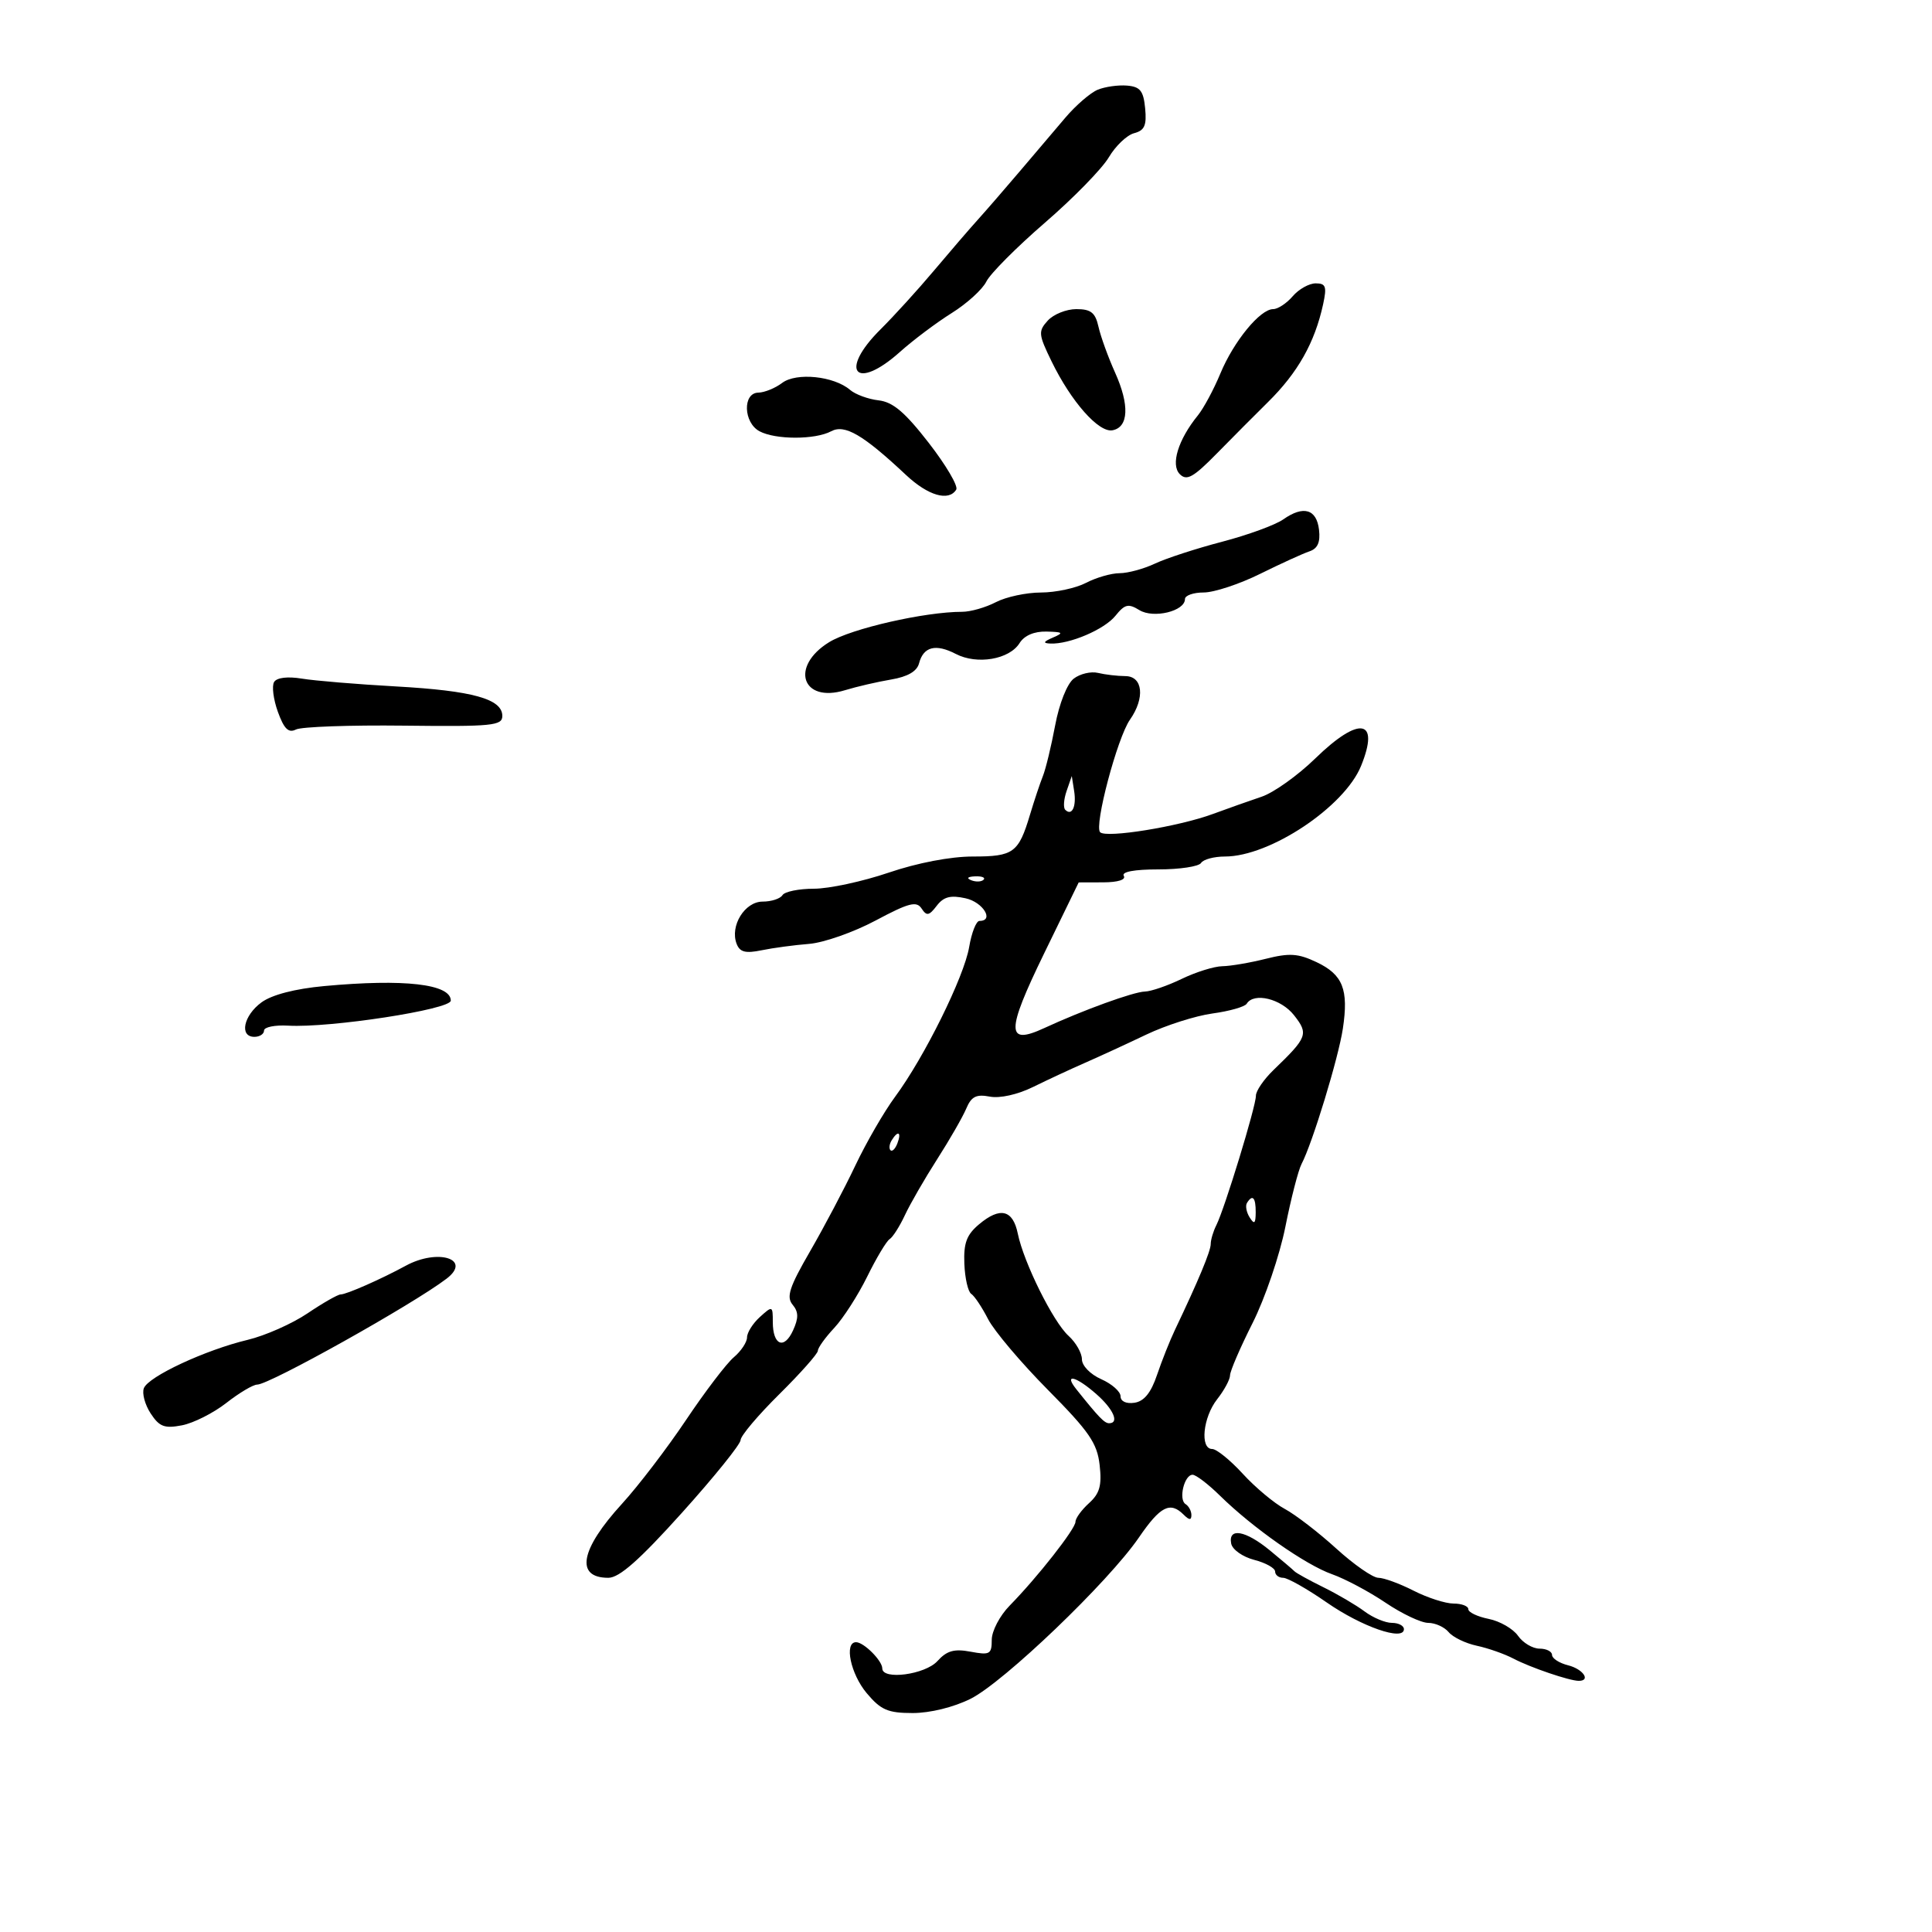 <svg xmlns="http://www.w3.org/2000/svg" width="300" height="300" viewBox="0 0 300 300" version="1.1">
	<path d="M 170.445 13.937 C 169.315 14.407, 167.065 16.348, 165.445 18.251 C 163.825 20.154, 160.631 23.914, 158.347 26.606 C 156.063 29.297, 153.138 32.670, 151.847 34.101 C 150.556 35.531, 147.475 39.108, 145 42.050 C 142.525 44.992, 138.813 49.074, 136.750 51.121 C 130.168 57.654, 132.853 60.810, 139.747 54.644 C 141.811 52.798, 145.430 50.082, 147.788 48.607 C 150.147 47.133, 152.566 44.931, 153.164 43.713 C 153.762 42.496, 157.857 38.383, 162.263 34.574 C 166.670 30.765, 171.129 26.201, 172.173 24.432 C 173.217 22.662, 174.986 20.975, 176.104 20.683 C 177.726 20.259, 178.073 19.478, 177.819 16.826 C 177.557 14.099, 177.049 13.462, 175 13.291 C 173.625 13.177, 171.575 13.467, 170.445 13.937 M 200.732 46 C 199.790 47.100, 198.424 48, 197.697 48 C 195.669 48, 191.577 52.992, 189.498 58 C 188.470 60.475, 186.899 63.400, 186.006 64.500 C 182.941 68.274, 181.744 72.173, 183.204 73.632 C 184.281 74.710, 185.304 74.133, 189.006 70.359 C 191.478 67.839, 195.019 64.281, 196.876 62.452 C 201.519 57.880, 204.158 53.202, 205.452 47.250 C 206.051 44.496, 205.875 44, 204.302 44 C 203.280 44, 201.674 44.900, 200.732 46 M 162.693 49.787 C 161.198 51.439, 161.243 51.915, 163.288 56.116 C 166.339 62.383, 170.616 67.220, 172.748 66.814 C 175.259 66.335, 175.414 62.888, 173.150 57.857 C 172.072 55.461, 170.914 52.263, 170.576 50.750 C 170.083 48.544, 169.403 48, 167.136 48 C 165.582 48, 163.582 48.804, 162.693 49.787 M 121.451 59.461 C 120.378 60.272, 118.713 60.951, 117.750 60.968 C 115.292 61.013, 115.434 65.627, 117.934 66.965 C 120.421 68.296, 126.576 68.297, 129.062 66.967 C 131.170 65.838, 134.020 67.502, 140.679 73.750 C 144.110 76.970, 147.322 77.906, 148.485 76.025 C 148.816 75.489, 146.897 72.226, 144.220 68.775 C 140.522 64.007, 138.651 62.420, 136.427 62.166 C 134.817 61.983, 132.825 61.252, 132 60.543 C 129.501 58.395, 123.654 57.795, 121.451 59.461 M 199.269 80.648 C 198.042 81.512, 193.767 83.075, 189.769 84.121 C 185.771 85.167, 181.082 86.693, 179.349 87.512 C 177.616 88.330, 175.141 89.003, 173.849 89.006 C 172.557 89.010, 170.211 89.685, 168.636 90.506 C 167.060 91.328, 163.910 92.003, 161.636 92.006 C 159.361 92.010, 156.211 92.685, 154.636 93.506 C 153.060 94.328, 150.706 95, 149.404 95 C 143.598 95, 132.172 97.609, 128.750 99.716 C 122.624 103.488, 124.516 109.223, 131.211 107.175 C 133.020 106.621, 136.237 105.876, 138.361 105.518 C 140.942 105.083, 142.383 104.250, 142.709 103.003 C 143.389 100.405, 145.290 99.919, 148.423 101.545 C 151.722 103.256, 156.732 102.402, 158.320 99.859 C 159.056 98.681, 160.584 98.026, 162.491 98.070 C 165.076 98.131, 165.219 98.262, 163.500 99 C 162.002 99.644, 161.902 99.877, 163.101 99.930 C 166.071 100.060, 171.488 97.748, 173.206 95.617 C 174.659 93.813, 175.209 93.683, 176.923 94.738 C 179.114 96.086, 184 94.904, 184 93.025 C 184 92.461, 185.311 92, 186.914 92 C 188.516 92, 192.454 90.701, 195.664 89.112 C 198.874 87.524, 202.318 85.952, 203.317 85.618 C 204.605 85.188, 205.042 84.212, 204.817 82.264 C 204.445 79.045, 202.395 78.448, 199.269 80.648 M 166.722 105.383 C 165.697 106.178, 164.479 109.246, 163.845 112.631 C 163.240 115.859, 162.384 119.400, 161.943 120.500 C 161.501 121.600, 160.599 124.300, 159.939 126.500 C 158.160 132.433, 157.384 133, 151.053 133 C 147.597 133, 142.454 133.985, 138 135.500 C 133.957 136.875, 128.730 138, 126.384 138 C 124.038 138, 121.840 138.450, 121.500 139 C 121.160 139.550, 119.774 140, 118.420 140 C 115.645 140, 113.316 143.775, 114.380 146.548 C 114.879 147.849, 115.747 148.075, 118.262 147.558 C 120.043 147.191, 123.361 146.745, 125.635 146.566 C 127.910 146.386, 132.558 144.754, 135.964 142.938 C 141.116 140.192, 142.316 139.878, 143.098 141.069 C 143.890 142.274, 144.260 142.209, 145.449 140.655 C 146.526 139.246, 147.584 138.969, 149.930 139.485 C 152.646 140.081, 154.438 143, 152.088 143 C 151.586 143, 150.868 144.822, 150.492 147.049 C 149.709 151.682, 143.541 164.150, 138.980 170.320 C 137.280 172.619, 134.502 177.425, 132.807 181 C 131.112 184.575, 127.952 190.562, 125.786 194.305 C 122.577 199.850, 122.074 201.384, 123.071 202.585 C 124.008 203.715, 124.025 204.650, 123.143 206.586 C 121.760 209.621, 120 208.892, 120 205.286 C 120 202.753, 119.951 202.734, 118 204.500 C 116.900 205.495, 116 206.920, 116 207.665 C 116 208.410, 115.074 209.803, 113.942 210.760 C 112.810 211.717, 109.471 216.100, 106.524 220.500 C 103.576 224.900, 99.105 230.750, 96.589 233.500 C 90.091 240.603, 89.278 245, 94.463 245 C 96.168 245, 99.289 242.243, 105.904 234.890 C 110.907 229.330, 115 224.253, 115 223.609 C 115 222.965, 117.700 219.766, 121 216.500 C 124.300 213.234, 127 210.191, 127 209.738 C 127 209.284, 128.140 207.695, 129.533 206.206 C 130.926 204.718, 133.233 201.129, 134.660 198.231 C 136.086 195.332, 137.653 192.714, 138.142 192.412 C 138.631 192.110, 139.699 190.432, 140.516 188.682 C 141.333 186.932, 143.586 183.025, 145.523 180 C 147.461 176.975, 149.493 173.437, 150.041 172.137 C 150.829 170.266, 151.589 169.879, 153.690 170.281 C 155.260 170.581, 158.011 169.968, 160.422 168.781 C 162.665 167.677, 166.300 165.987, 168.500 165.024 C 170.700 164.061, 174.975 162.093, 178 160.649 C 181.025 159.205, 185.650 157.731, 188.277 157.372 C 190.905 157.014, 193.294 156.334, 193.586 155.860 C 194.703 154.054, 198.914 155.075, 200.933 157.641 C 203.222 160.552, 203.032 161.059, 197.750 166.151 C 196.238 167.609, 195.008 169.409, 195.017 170.151 C 195.037 171.734, 190.155 187.705, 188.877 190.236 C 188.395 191.191, 188 192.512, 188 193.171 C 188 194.270, 186.084 198.868, 182.446 206.500 C 181.659 208.150, 180.407 211.300, 179.662 213.500 C 178.721 216.284, 177.654 217.597, 176.155 217.820 C 174.871 218.010, 174 217.603, 174 216.814 C 174 216.085, 172.650 214.891, 171 214.160 C 169.305 213.410, 168 212.066, 168 211.071 C 168 210.103, 167.065 208.464, 165.923 207.430 C 163.540 205.274, 158.963 196.053, 158.043 191.556 C 157.284 187.844, 155.304 187.363, 152.041 190.098 C 150.095 191.729, 149.615 193.013, 149.744 196.242 C 149.834 198.487, 150.315 200.589, 150.814 200.912 C 151.313 201.236, 152.489 202.998, 153.427 204.829 C 154.366 206.660, 158.546 211.604, 162.716 215.815 C 169.135 222.297, 170.368 224.089, 170.752 227.489 C 171.110 230.666, 170.765 231.903, 169.102 233.408 C 167.946 234.454, 167 235.756, 167 236.302 C 167 237.400, 161.092 244.924, 156.773 249.327 C 155.248 250.882, 154 253.265, 154 254.622 C 154 256.870, 153.707 257.036, 150.719 256.475 C 148.163 255.996, 147.023 256.317, 145.564 257.930 C 143.659 260.034, 137 260.922, 137 259.071 C 137 257.869, 134.131 255, 132.929 255 C 131.044 255, 132.079 259.941, 134.589 262.923 C 136.782 265.529, 137.874 266, 141.729 266 C 144.424 266, 148.087 265.098, 150.708 263.789 C 155.871 261.210, 172.124 245.639, 176.843 238.750 C 180.180 233.877, 181.701 233.101, 183.800 235.200 C 184.664 236.064, 185 236.081, 185 235.259 C 185 234.631, 184.592 233.866, 184.094 233.558 C 182.965 232.860, 183.888 229, 185.184 229 C 185.707 229, 187.622 230.463, 189.440 232.250 C 194.503 237.228, 202.723 242.991, 206.825 244.438 C 208.854 245.154, 212.601 247.148, 215.152 248.870 C 217.703 250.591, 220.682 252, 221.773 252 C 222.863 252, 224.291 252.646, 224.947 253.436 C 225.602 254.225, 227.570 255.177, 229.319 255.551 C 231.069 255.925, 233.625 256.822, 235 257.545 C 237.639 258.933, 243.712 261, 245.149 261 C 247.070 261, 245.819 259.171, 243.500 258.589 C 242.125 258.244, 241 257.520, 241 256.981 C 241 256.441, 240.126 256, 239.057 256 C 237.988 256, 236.485 255.103, 235.718 254.007 C 234.950 252.911, 232.899 251.730, 231.161 251.382 C 229.422 251.034, 228 250.356, 228 249.875 C 228 249.394, 226.970 249, 225.711 249 C 224.453 249, 221.658 248.100, 219.500 247 C 217.342 245.900, 214.882 245, 214.032 245 C 213.182 245, 210.240 242.956, 207.493 240.457 C 204.747 237.959, 201.150 235.191, 199.500 234.305 C 197.850 233.420, 194.915 230.964, 192.978 228.848 C 191.041 226.732, 188.904 225, 188.228 225 C 186.300 225, 186.791 220.081, 189 217.273 C 190.100 215.874, 191 214.203, 191 213.558 C 191 212.913, 192.575 209.261, 194.500 205.443 C 196.424 201.624, 198.715 194.900, 199.591 190.500 C 200.467 186.100, 201.597 181.710, 202.103 180.745 C 203.797 177.514, 207.836 164.274, 208.521 159.710 C 209.432 153.635, 208.522 151.342, 204.432 149.401 C 201.576 148.046, 200.228 147.957, 196.551 148.883 C 194.111 149.497, 191.076 150.015, 189.807 150.034 C 188.538 150.053, 185.700 150.937, 183.500 152 C 181.300 153.063, 178.729 153.947, 177.787 153.966 C 176.038 154.001, 168.175 156.854, 162.146 159.642 C 156.213 162.385, 156.208 160.212, 162.117 148.077 L 167.500 137.021 171.309 137.010 C 173.592 137.004, 174.870 136.599, 174.500 136 C 174.114 135.376, 176.137 135, 179.882 135 C 183.182 135, 186.160 134.550, 186.500 134 C 186.840 133.450, 188.511 133, 190.213 133 C 197.183 133, 208.759 125.295, 211.344 118.934 C 214.311 111.635, 211.071 111.112, 204.221 117.785 C 201.519 120.417, 197.776 123.085, 195.904 123.714 C 194.032 124.343, 190.629 125.549, 188.342 126.392 C 183.007 128.361, 171.779 130.179, 170.829 129.229 C 169.862 128.262, 173.490 114.567, 175.457 111.757 C 177.825 108.377, 177.472 105.003, 174.750 104.986 C 173.512 104.979, 171.600 104.755, 170.500 104.489 C 169.400 104.223, 167.700 104.626, 166.722 105.383 M 42.565 105.896 C 42.185 106.509, 42.448 108.596, 43.148 110.532 C 44.109 113.191, 44.798 113.863, 45.960 113.276 C 46.807 112.849, 54.362 112.580, 62.750 112.678 C 76.449 112.838, 78 112.685, 78 111.172 C 78 108.532, 73.401 107.255, 61.500 106.590 C 55.450 106.252, 48.870 105.706, 46.877 105.377 C 44.665 105.012, 42.986 105.214, 42.565 105.896 M 165.622 122.825 C 165.179 124.104, 165.083 125.417, 165.409 125.742 C 166.445 126.779, 167.174 125.250, 166.794 122.836 L 166.426 120.500 165.622 122.825 M 150.813 136.683 C 151.534 136.972, 152.397 136.936, 152.729 136.604 C 153.061 136.272, 152.471 136.036, 151.417 136.079 C 150.252 136.127, 150.015 136.364, 150.813 136.683 M 50.333 153.117 C 45.805 153.537, 42.227 154.465, 40.615 155.640 C 37.815 157.681, 37.124 161, 39.500 161 C 40.325 161, 41 160.560, 41 160.023 C 41 159.486, 42.688 159.143, 44.750 159.262 C 51.244 159.636, 70 156.750, 70 155.377 C 70 152.796, 62.774 151.966, 50.333 153.117 M 138.459 177.067 C 138.096 177.653, 138.014 178.348, 138.276 178.610 C 138.538 178.872, 139.019 178.392, 139.345 177.543 C 140.021 175.781, 139.445 175.471, 138.459 177.067 M 193.625 186.798 C 193.354 187.237, 193.545 188.249, 194.051 189.048 C 194.768 190.182, 194.973 190.007, 194.985 188.250 C 195 185.937, 194.492 185.394, 193.625 186.798 M 63 196.546 C 59.216 198.609, 53.792 201, 52.896 201 C 52.459 201, 50.143 202.321, 47.752 203.935 C 45.360 205.549, 41.175 207.402, 38.451 208.053 C 31.882 209.624, 23.035 213.746, 22.338 215.562 C 22.031 216.361, 22.507 218.125, 23.396 219.482 C 24.749 221.547, 25.539 221.846, 28.256 221.323 C 30.040 220.979, 33.140 219.416, 35.144 217.849 C 37.148 216.282, 39.305 215, 39.937 215 C 41.851 215, 64.125 202.540, 69.350 198.547 C 73.332 195.504, 67.996 193.822, 63 196.546 M 167.128 215.718 C 170.618 220.088, 171.497 221, 172.222 221 C 173.850 221, 172.893 218.810, 170.250 216.484 C 167.065 213.680, 165.119 213.203, 167.128 215.718 M 191.178 239.687 C 191.358 240.618, 192.958 241.751, 194.752 242.215 C 196.538 242.678, 198 243.494, 198 244.029 C 198 244.563, 198.563 245.001, 199.250 245.001 C 199.938 245.002, 202.980 246.724, 206.012 248.829 C 211.474 252.620, 218 254.878, 218 252.975 C 218 252.439, 217.161 252, 216.135 252 C 215.109 252, 213.197 251.198, 211.885 250.218 C 210.573 249.237, 207.700 247.550, 205.500 246.468 C 203.300 245.385, 201.275 244.268, 201 243.984 C 200.725 243.700, 199.003 242.238, 197.173 240.734 C 193.398 237.631, 190.691 237.158, 191.178 239.687" stroke="none" fill="black" fill-rule="evenodd"/>
</svg>